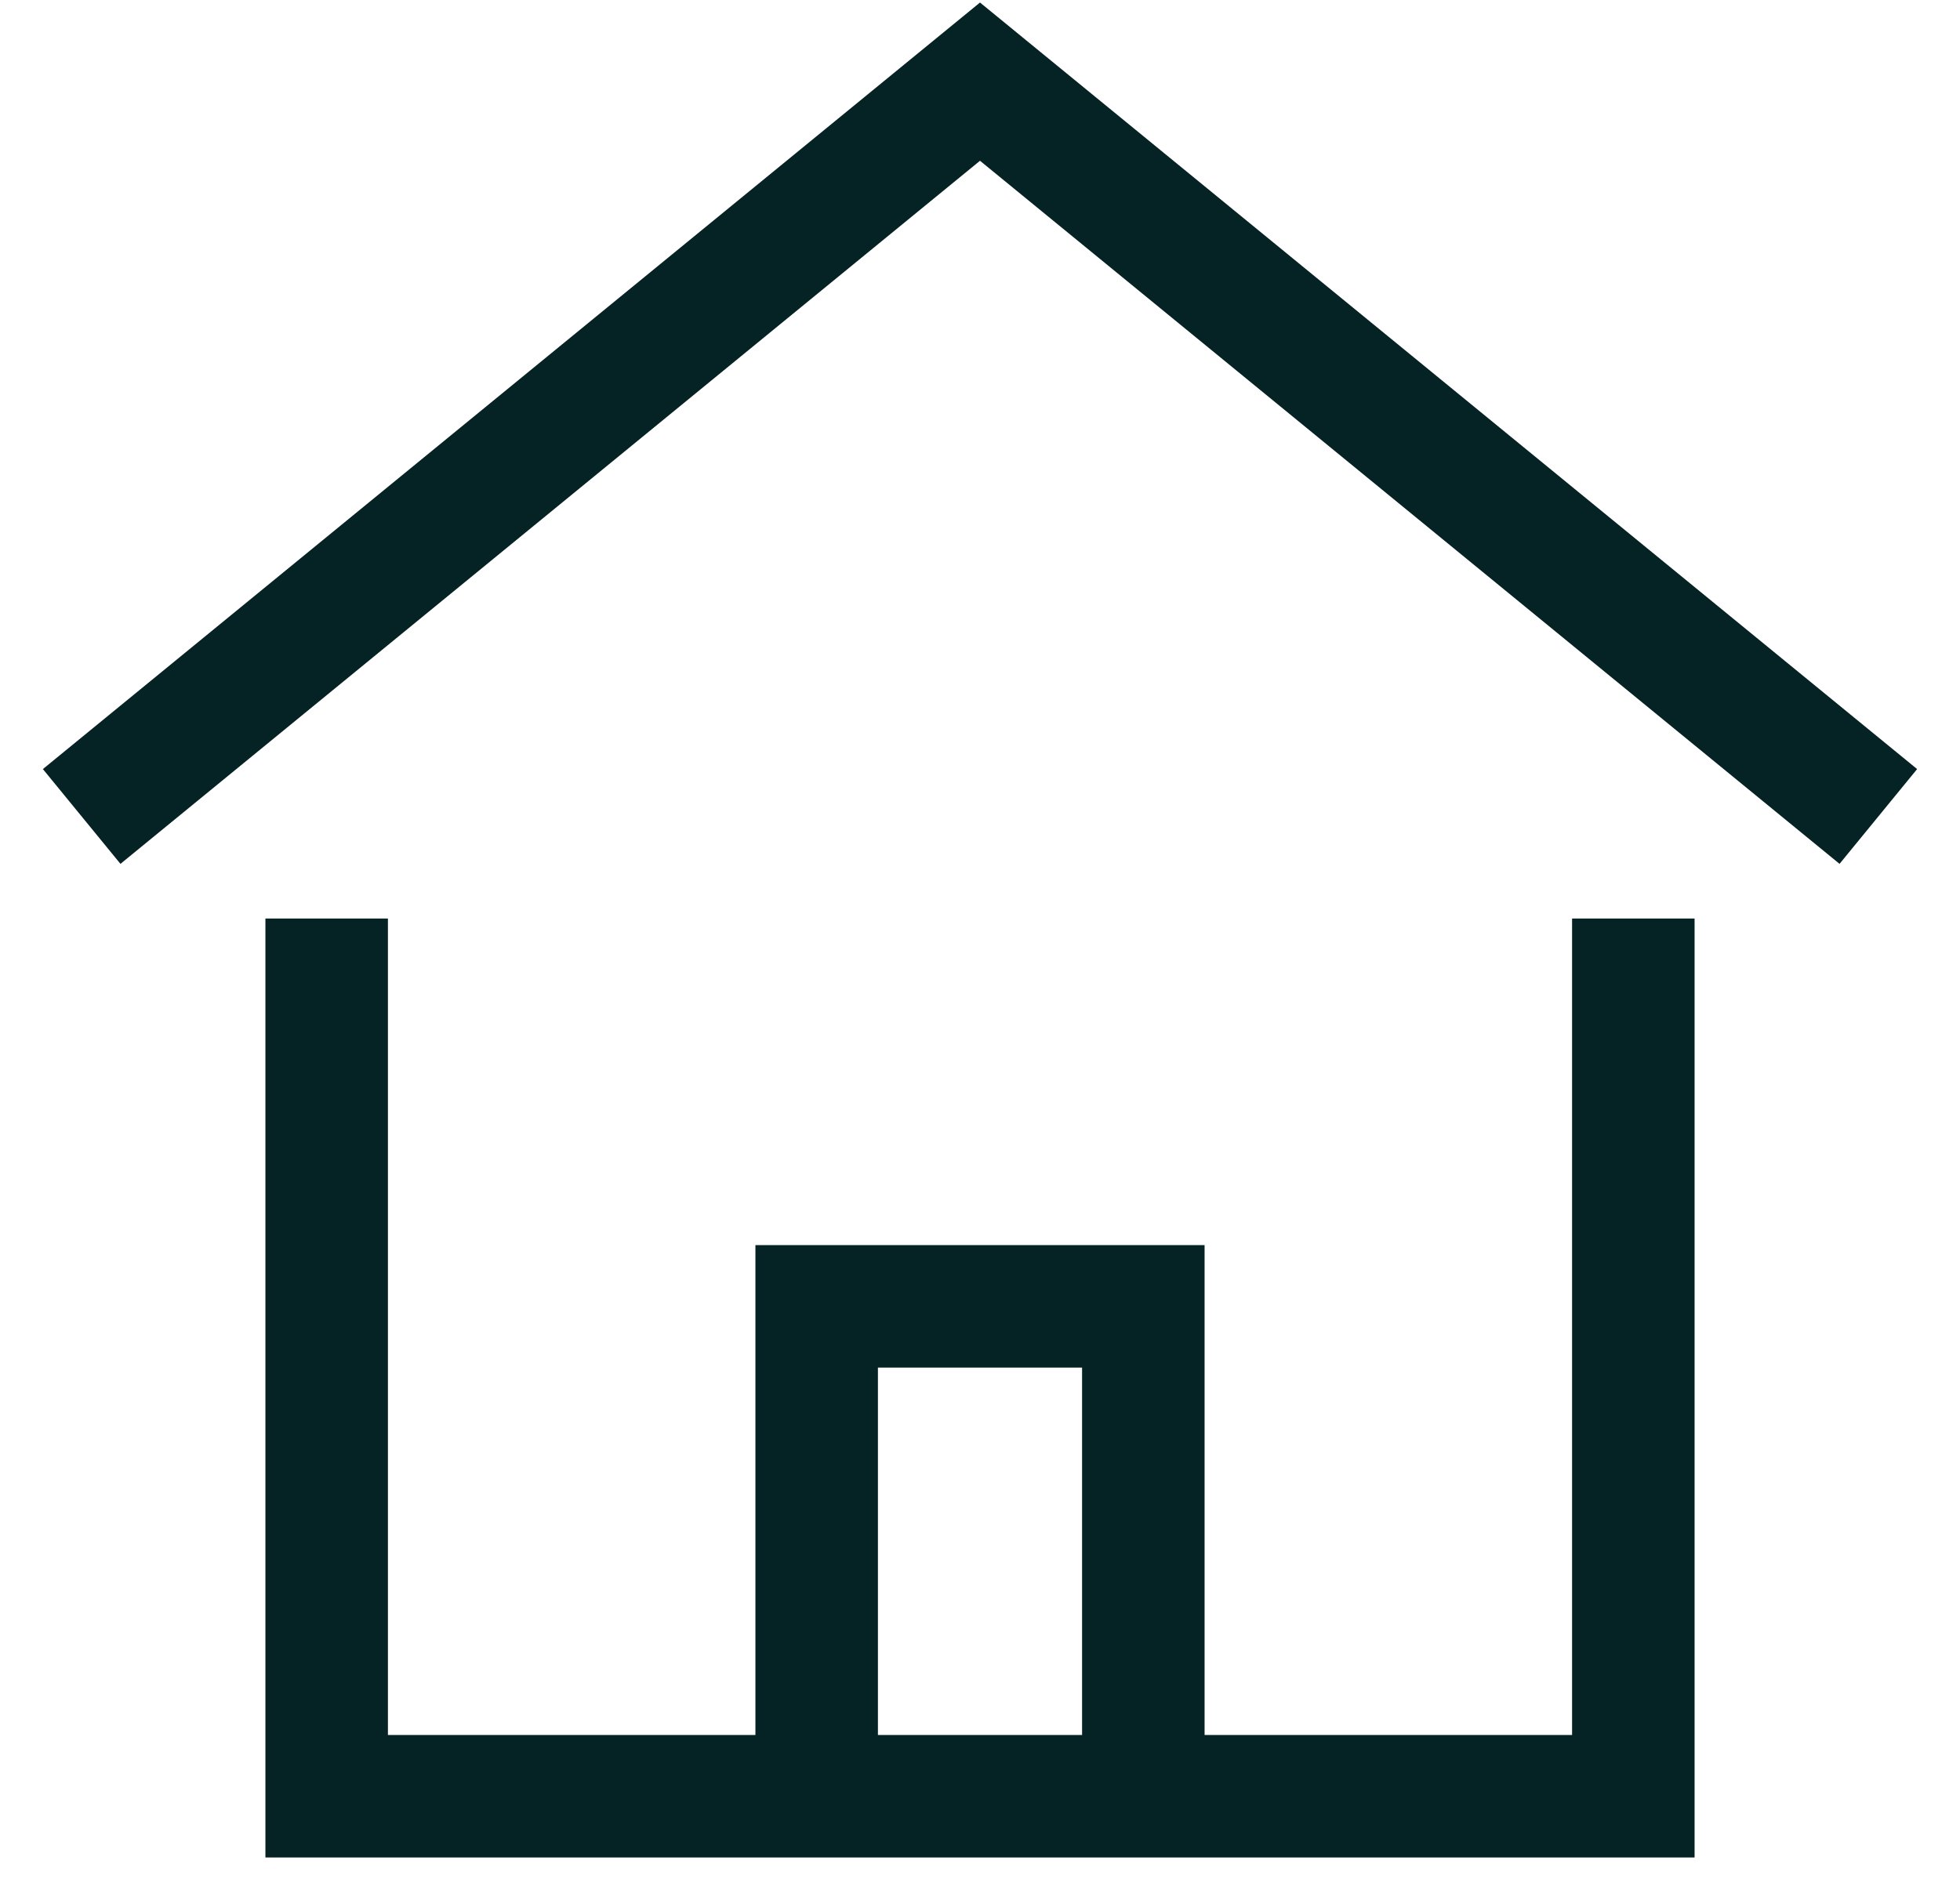 <svg width="24" height="23" viewBox="0 0 24 23" fill="none" xmlns="http://www.w3.org/2000/svg">
<path d="M1 10L12 1L23 10" stroke="#052224" stroke-width="1.5" stroke-miterlimit="10"/>
<path d="M10 22V16H14V22" stroke="#052224" stroke-width="1.5" stroke-miterlimit="10"/>
<path d="M4 12V22H20V12" stroke="#052224" stroke-width="1.5" stroke-miterlimit="10" stroke-linecap="square"/>
</svg>
